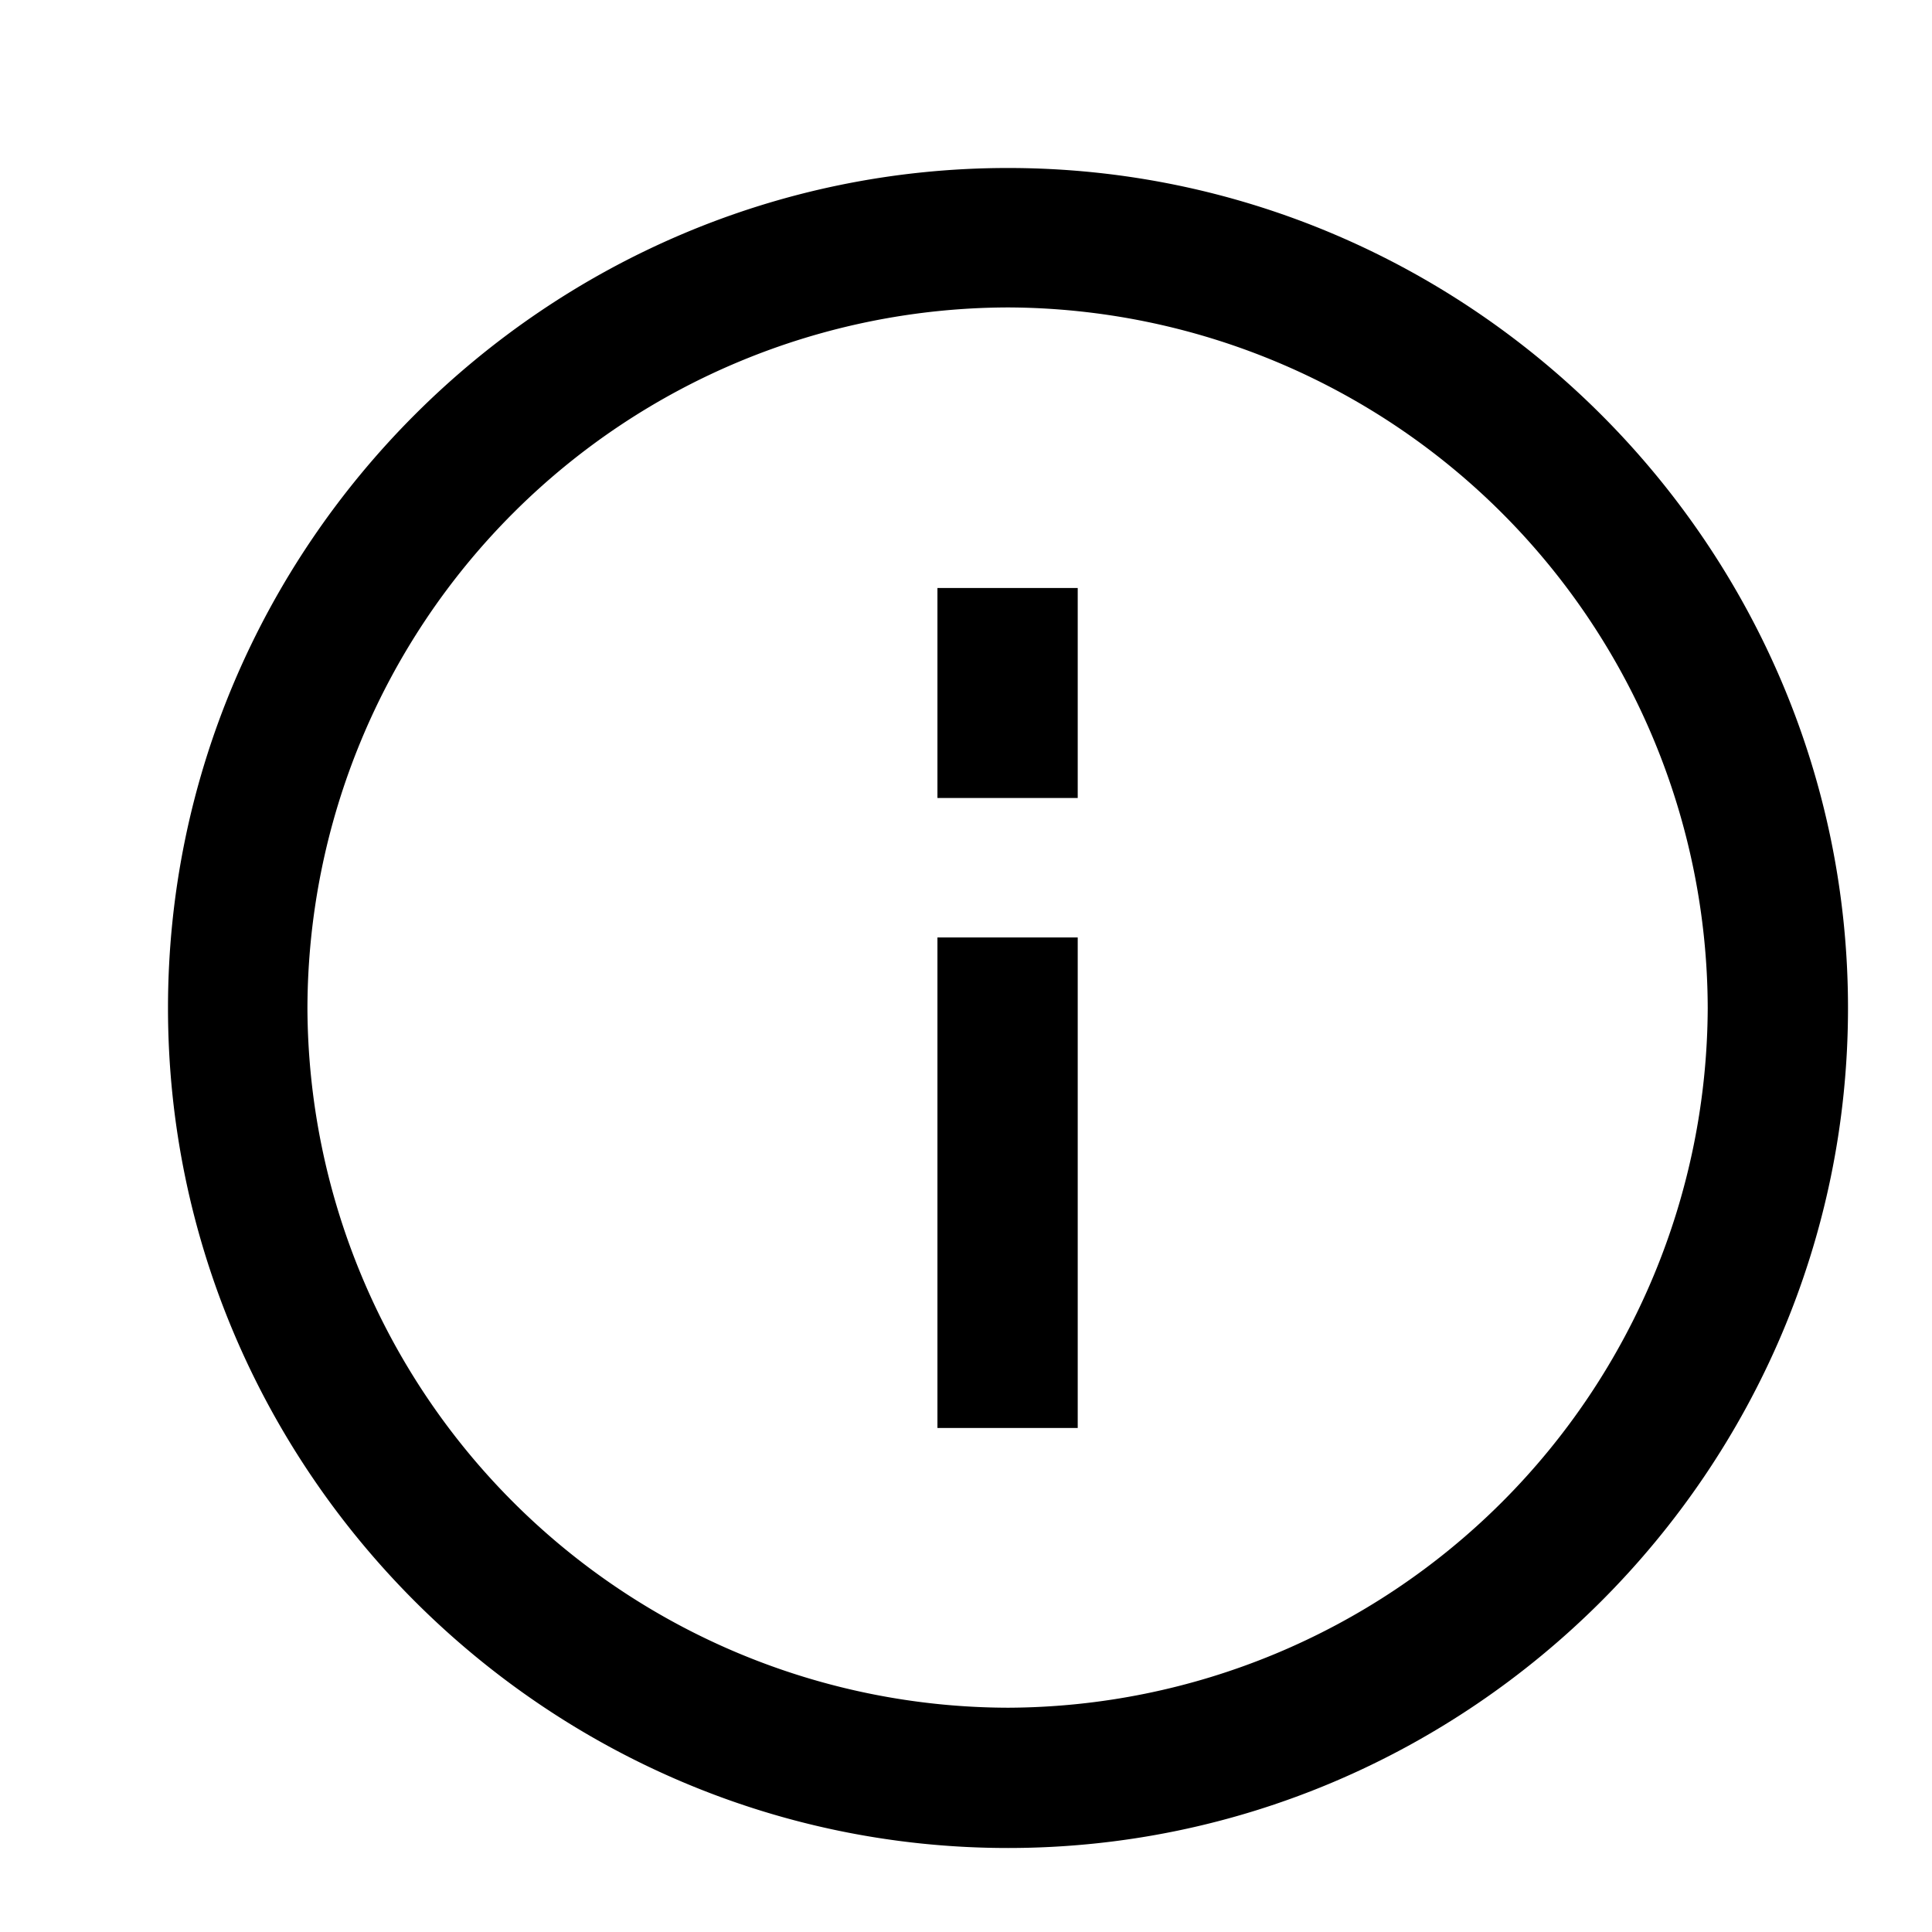 <svg xmlns="http://www.w3.org/2000/svg" xmlns:xlink="http://www.w3.org/1999/xlink" width="23" height="23" viewBox="0 0 23 23"><defs><path id="f9zia" d="M260.16 210.16h1.67V216h-1.67zm0-4.16h1.67v2.5h-1.67zm10.84 5c0 5.5-4.5 10-10 10s-10-4.5-10-10 4.5-10 10-10 10 4.5 10 10zm-1.67 0a8.36 8.36 0 0 0-8.33-8.34 8.36 8.36 0 0 0-8.34 8.34 8.36 8.36 0 0 0 8.34 8.33 8.36 8.36 0 0 0 8.33-8.33z"/></defs><g><g transform="translate(-249 -199)"><use xlink:href="#f9zia"/></g></g></svg>